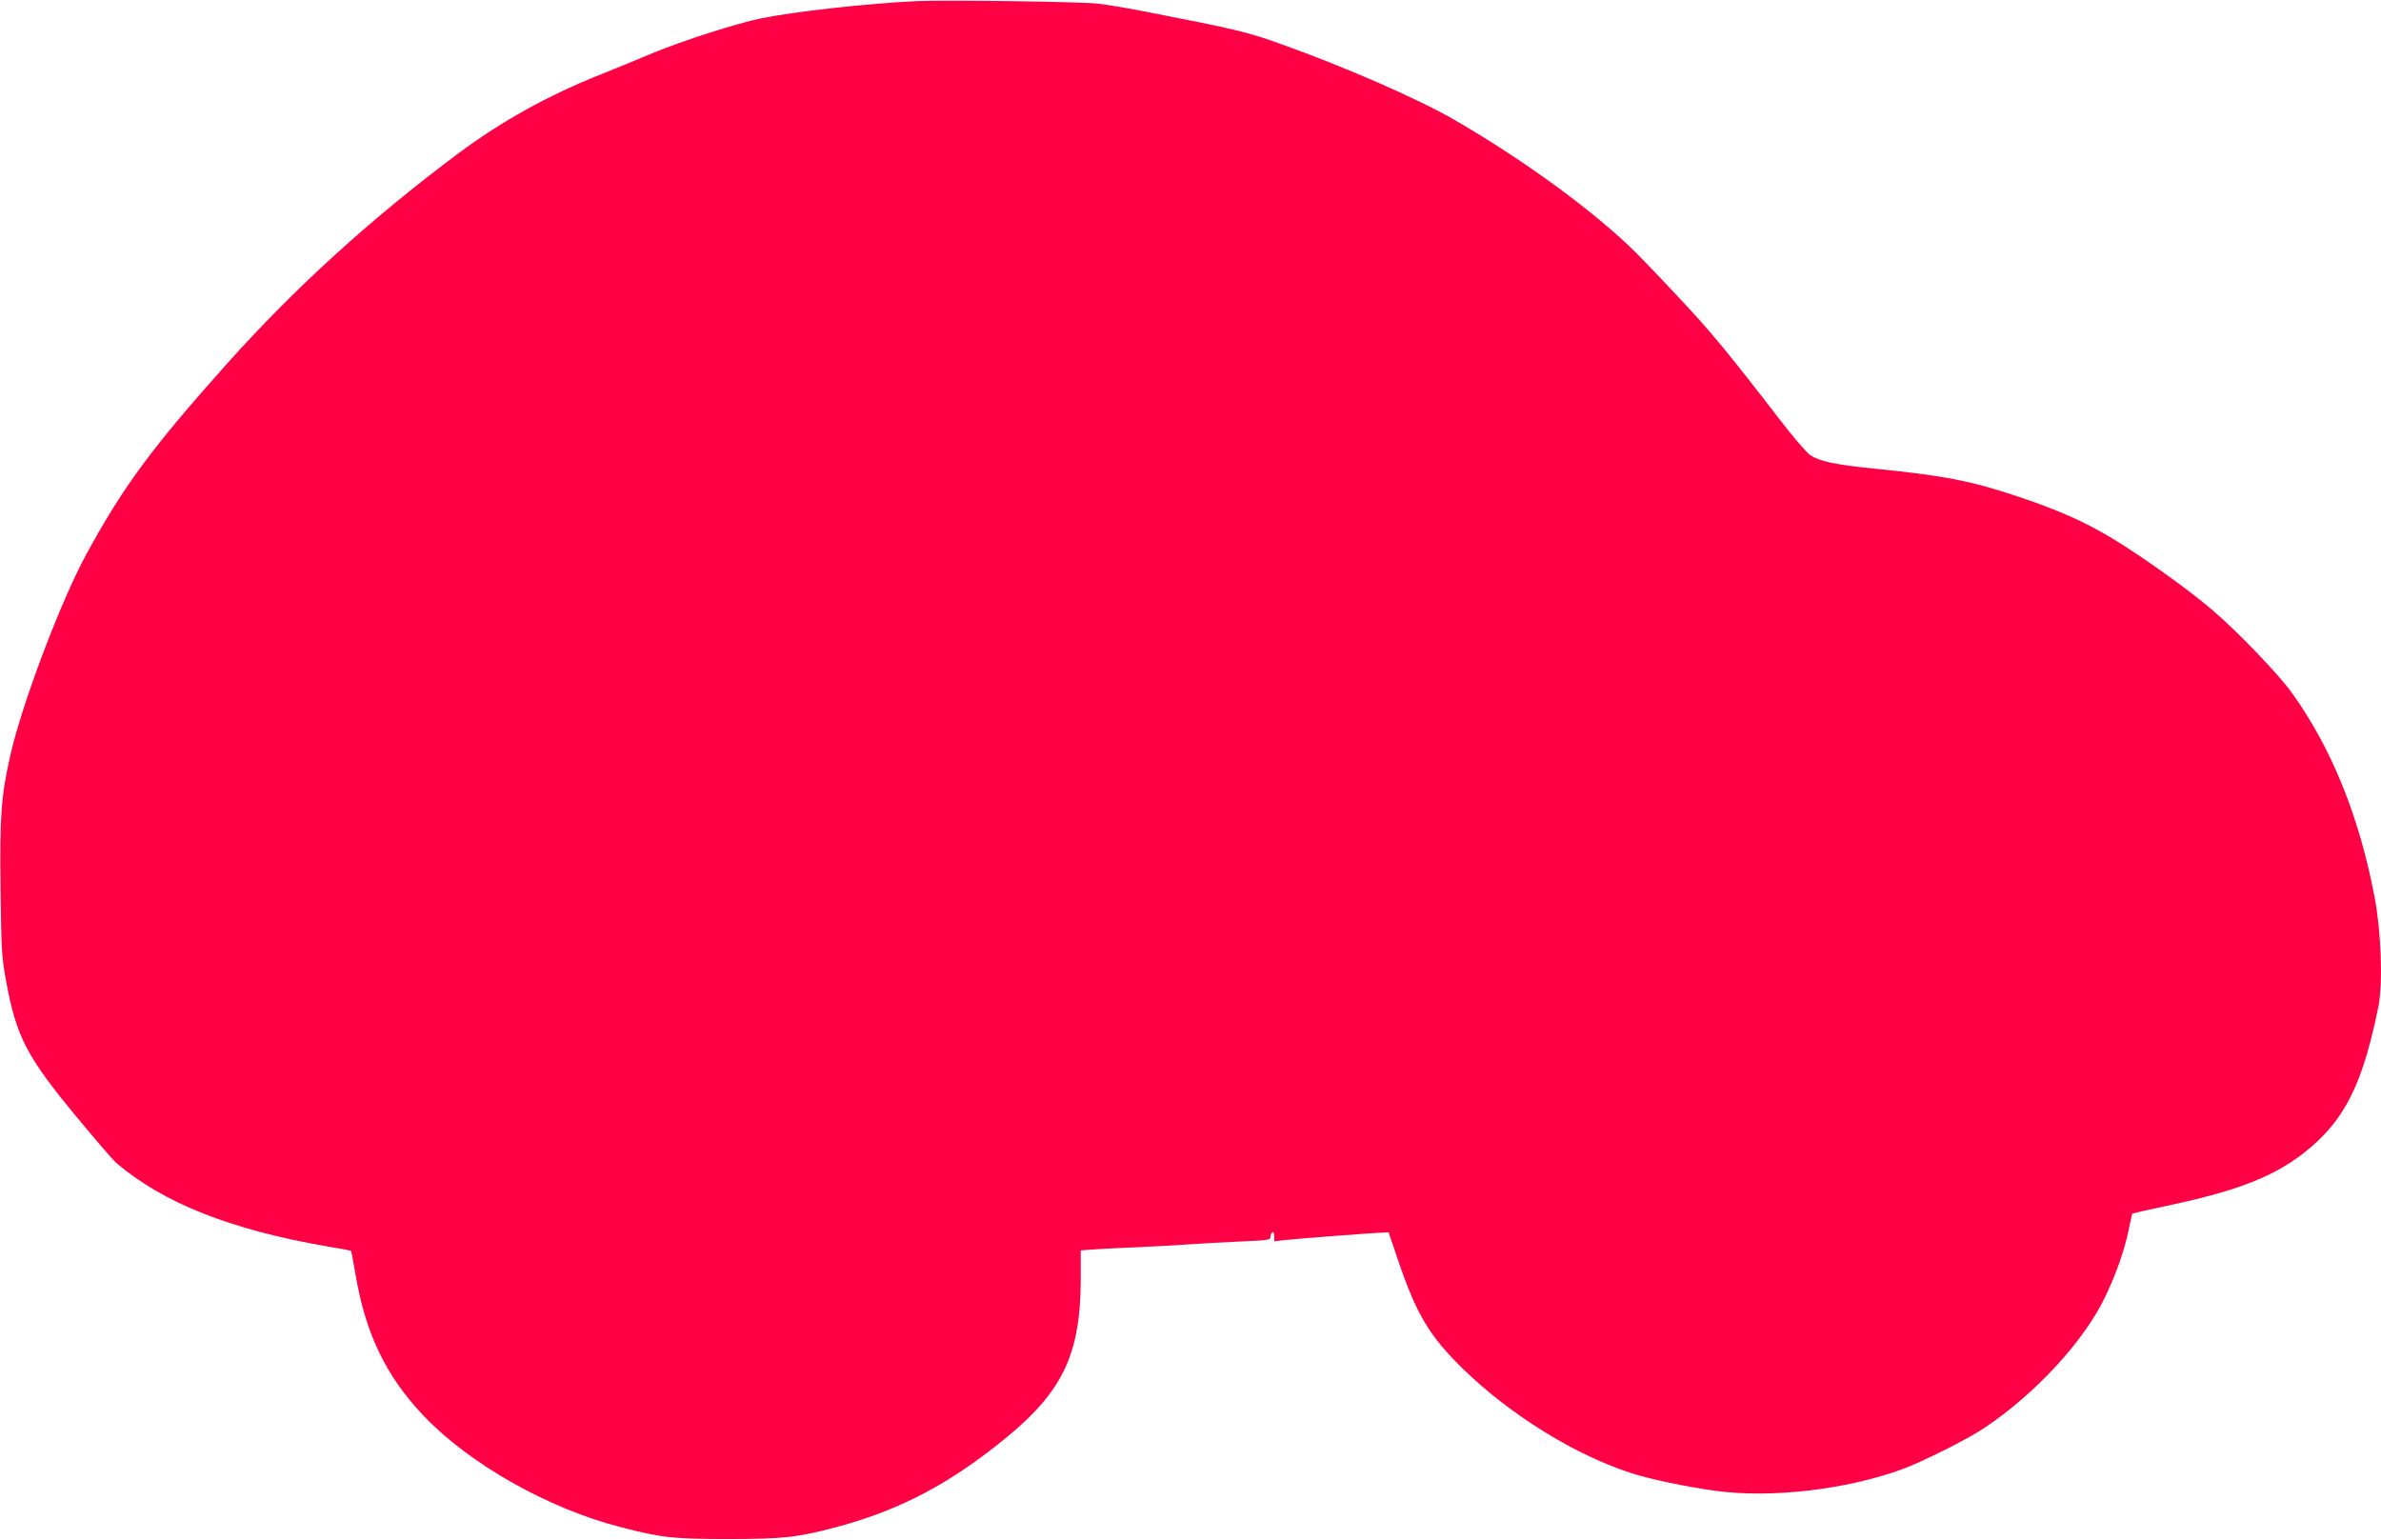<?xml version="1.0" standalone="no"?>
<!DOCTYPE svg PUBLIC "-//W3C//DTD SVG 20010904//EN"
 "http://www.w3.org/TR/2001/REC-SVG-20010904/DTD/svg10.dtd">
<svg version="1.0" xmlns="http://www.w3.org/2000/svg"
 width="1280pt" height="828pt" viewBox="0 0 1280 828"
 preserveAspectRatio="xMidYMid meet">
<g transform="translate(0,828) scale(0.1,-0.1)"
fill="#ff0044" stroke="none">
<path d="M4930 8274 c-265 -12 -665 -57 -840 -93 -135 -28 -420 -120 -580
-186 -74 -31 -202 -84 -285 -117 -283 -113 -529 -250 -760 -422 -472 -352
-884 -727 -1249 -1136 -403 -452 -550 -651 -750 -1016 -139 -255 -348 -807
-411 -1087 -49 -217 -57 -326 -52 -715 4 -329 6 -368 30 -497 54 -296 111
-406 371 -720 104 -126 203 -241 219 -255 254 -217 613 -360 1137 -451 69 -11
126 -22 127 -23 2 -2 12 -58 24 -126 54 -321 164 -548 367 -762 247 -259 669
-498 1059 -598 220 -57 284 -64 578 -64 295 0 373 9 580 64 346 92 619 237
925 490 296 245 390 448 390 847 l0 151 83 6 c45 3 145 8 222 11 77 3 199 10
270 15 72 5 201 12 288 16 143 6 157 8 157 24 0 11 5 22 10 25 6 4 10 -5 10
-21 l0 -27 63 7 c75 8 444 36 507 39 l45 2 51 -150 c99 -292 169 -409 352
-587 254 -246 596 -458 900 -557 101 -33 302 -75 458 -96 298 -40 699 7 999
116 109 40 349 160 442 222 276 184 541 472 653 711 59 124 102 249 125 361 9
44 17 80 18 81 1 1 98 23 215 48 401 86 602 174 780 340 165 155 252 348 328
725 25 125 15 399 -20 586 -83 435 -229 798 -444 1099 -69 97 -290 328 -428
446 -123 106 -377 288 -533 382 -151 92 -298 157 -511 228 -254 85 -393 112
-767 150 -218 22 -300 39 -351 73 -18 12 -89 94 -157 182 -297 385 -375 479
-557 673 -106 114 -226 238 -268 277 -237 221 -584 470 -937 674 -193 111
-587 283 -918 401 -192 69 -233 79 -745 179 -85 17 -195 35 -245 41 -88 11
-826 21 -975 14z"/>
</g>
</svg>
